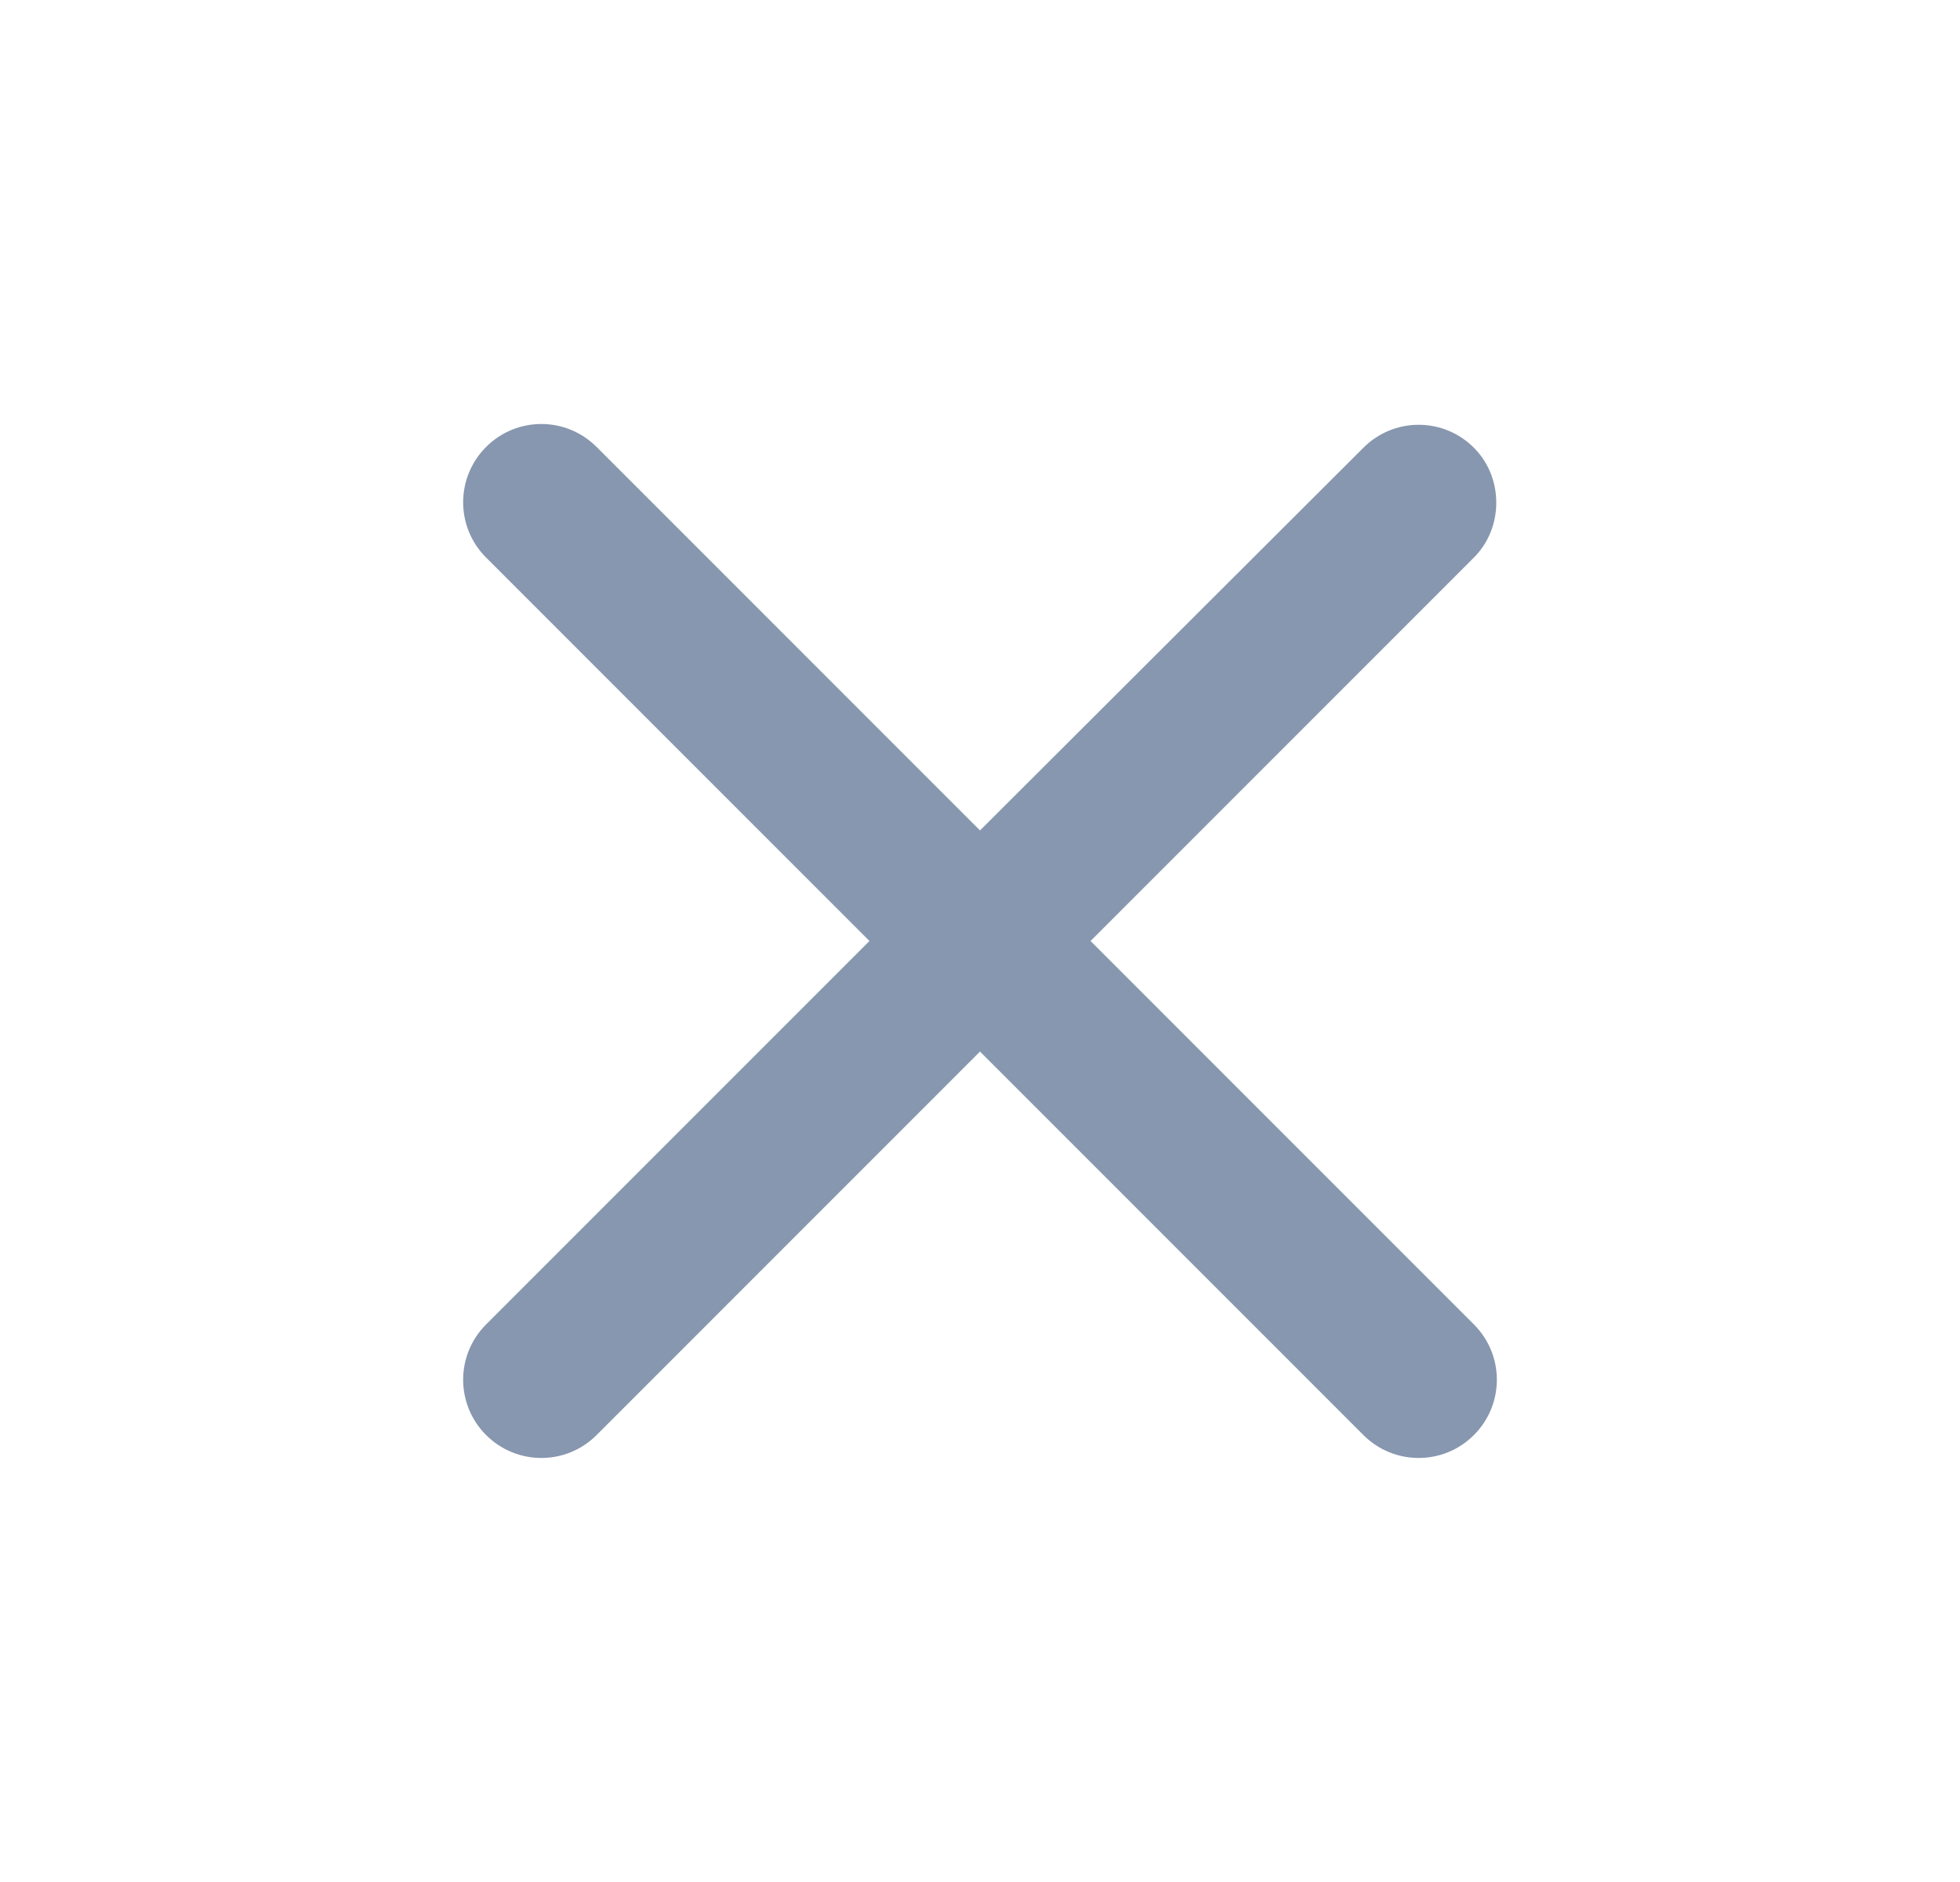 <svg width="25" height="24" viewBox="0 0 25 24" fill="none" xmlns="http://www.w3.org/2000/svg">
<path d="M18.8 5.71C18.613 5.522 18.36 5.417 18.095 5.417C17.831 5.417 17.577 5.522 17.39 5.71L12.5 10.59L7.61 5.7C7.423 5.512 7.169 5.407 6.905 5.407C6.64 5.407 6.387 5.512 6.2 5.7C5.81 6.09 5.81 6.72 6.2 7.11L11.09 12L6.2 16.89C5.81 17.28 5.81 17.91 6.2 18.3C6.59 18.69 7.22 18.69 7.61 18.3L12.5 13.41L17.39 18.3C17.78 18.69 18.41 18.69 18.8 18.3C19.19 17.91 19.19 17.28 18.8 16.89L13.91 12L18.8 7.11C19.18 6.73 19.18 6.09 18.8 5.71Z" fill="#8797AF"/>
</svg>
